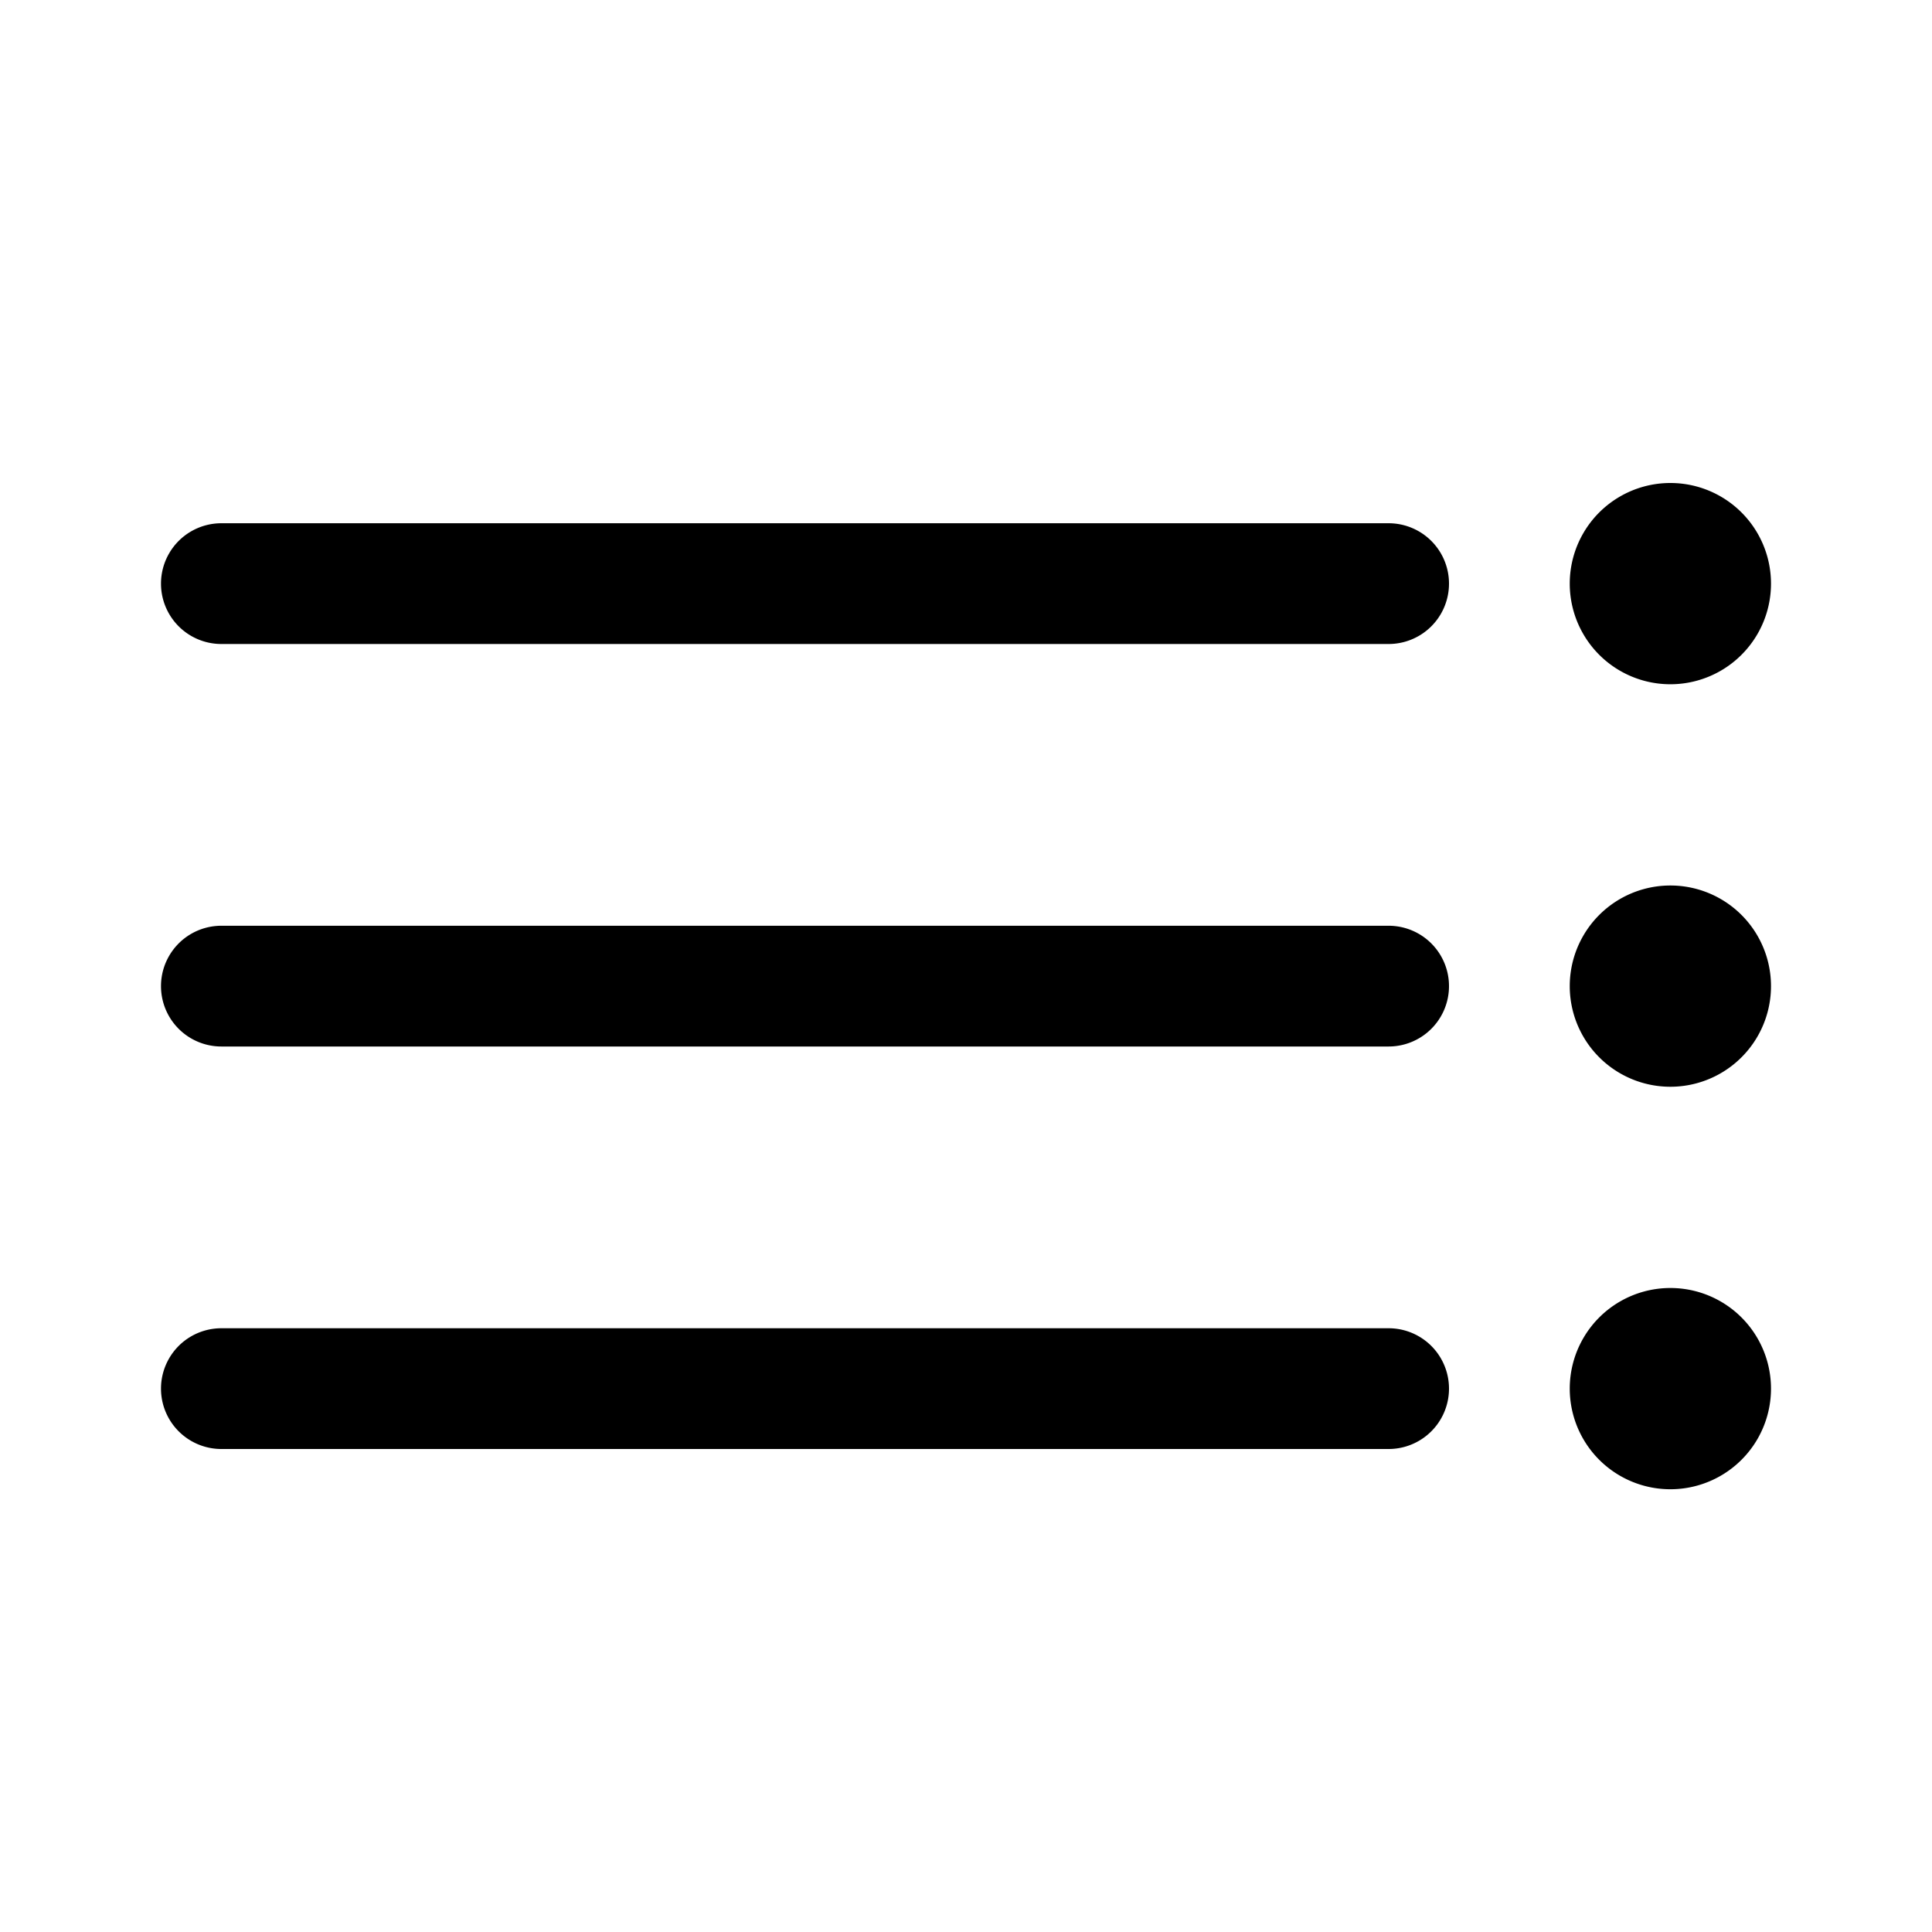 <svg xmlns="http://www.w3.org/2000/svg"  viewBox="0 0 48 48" width="144px" height="144px"><path d="M 41.5 12 A 2.5 2.5 0 0 0 41.5 17 A 2.5 2.5 0 0 0 41.5 12 z M 5.5 13 A 1.5 1.5 0 1 0 5.5 16 L 34.5 16 A 1.5 1.5 0 1 0 34.5 13 L 5.5 13 z M 41.5 22 A 2.5 2.5 0 0 0 41.5 27 A 2.5 2.5 0 0 0 41.5 22 z M 5.5 23 A 1.5 1.5 0 1 0 5.5 26 L 34.5 26 A 1.5 1.5 0 1 0 34.5 23 L 5.5 23 z M 41.5 32 A 2.5 2.5 0 0 0 41.5 37 A 2.5 2.5 0 0 0 41.5 32 z M 5.5 33 A 1.5 1.5 0 1 0 5.5 36 L 34.5 36 A 1.5 1.5 0 1 0 34.5 33 L 5.5 33 z"/></svg>